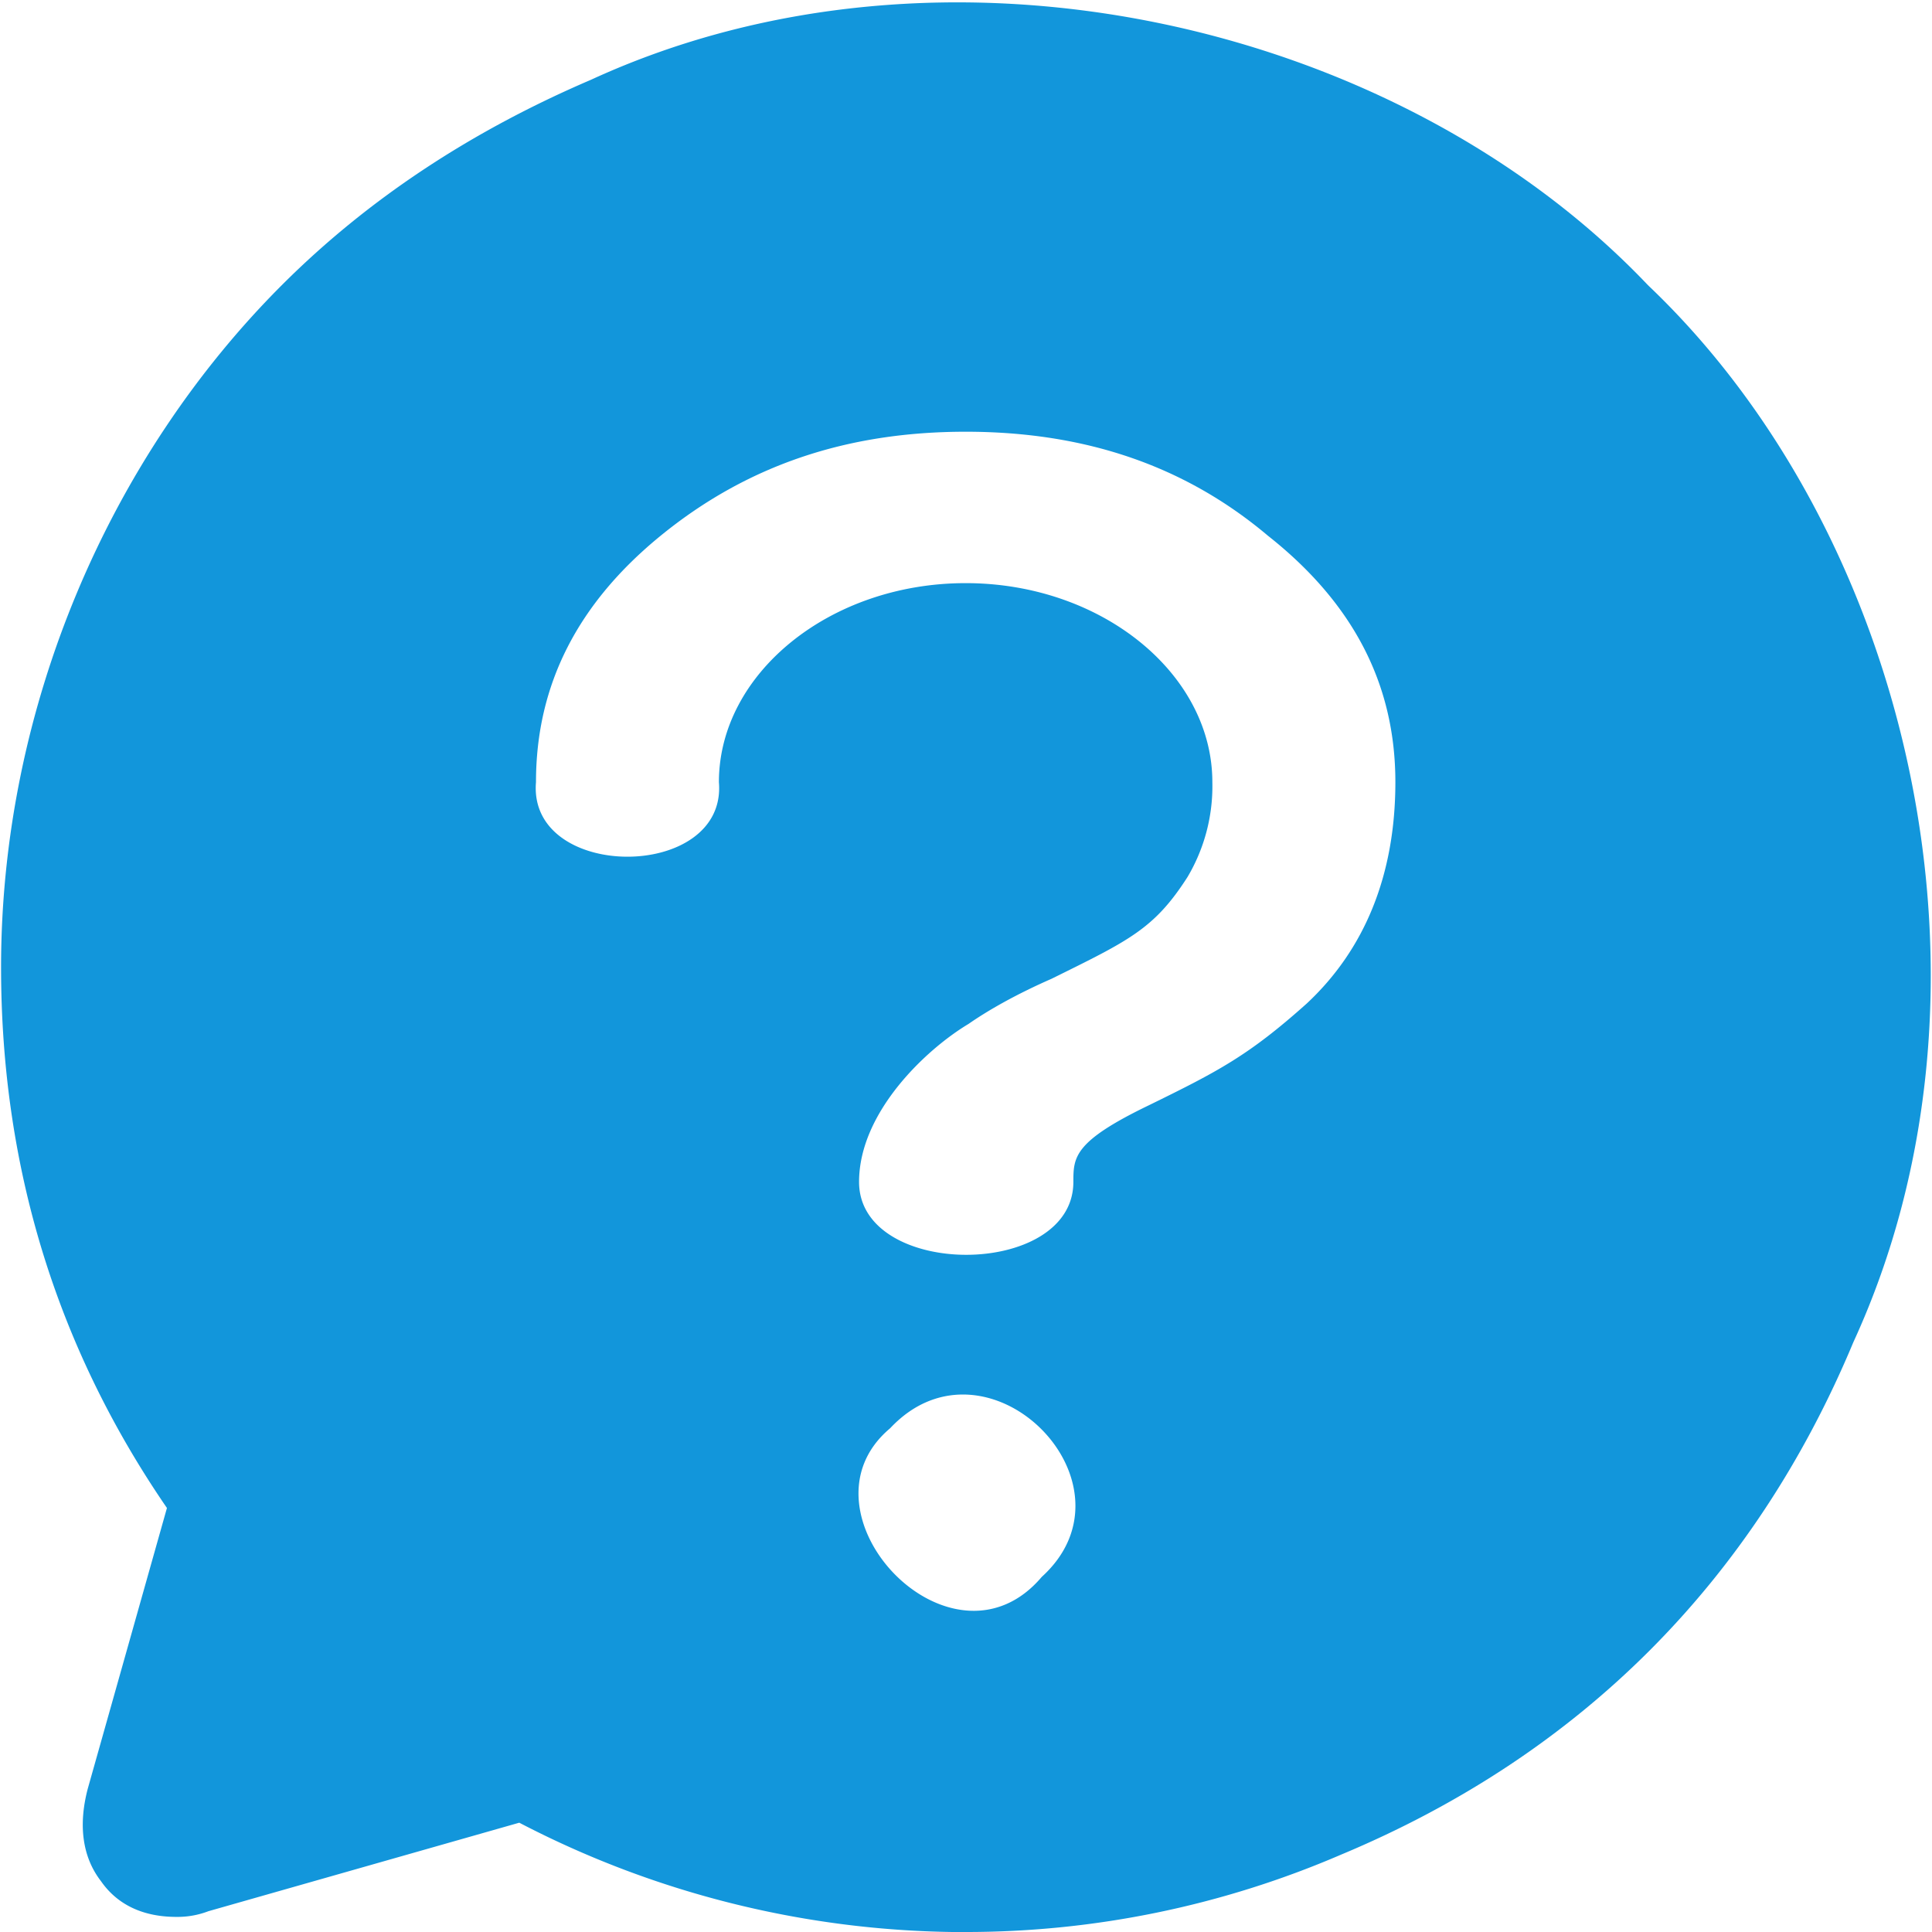 <?xml version="1.0" standalone="no"?><!DOCTYPE svg PUBLIC "-//W3C//DTD SVG 1.1//EN" "http://www.w3.org/Graphics/SVG/1.1/DTD/svg11.dtd"><svg t="1525086233461" class="icon" style="" viewBox="0 0 1024 1024" version="1.1" xmlns="http://www.w3.org/2000/svg" p-id="6631" xmlns:xlink="http://www.w3.org/1999/xlink" width="22" height="22"><defs><style type="text/css"></style></defs><path d="M873.438 151.129C740.596 11.359 499.902-43.618 313.163 42.312c-62.928 26.977-117.848 62.871-163.795 108.818-90.871 90.871-148.801 222.747-148.801 361.552 0 104.842 28.965 200.711 87.917 286.584l-41.971 148.801c-4.998 19.026-3.01 36.008 6.986 48.957 9.03 13.006 23.002 18.969 39.983 18.969a45.833 45.833 0 0 0 16.981-3.01l164.76-46.912a511.716 511.716 0 0 0 229.676 57.93h6.986a502.004 502.004 0 0 0 198.78-40.949c126.822-52.932 218.715-144.825 271.647-271.647 85.873-186.739 30.953-427.433-108.875-560.275zM552.153 835.784c-47.878 56.51-133.41-34.247-80.364-78.774 51.285-54.75 135.057 29.135 80.364 78.774z m140.395-303.849c-30.839 27.602-47.026 35.951-83.771 53.955-39.642 19.14-39.87 27.375-39.87 40.551 0 51.512-113.588 51.512-113.588 0 0-37.143 35.951-70.538 57.987-83.715 10.28-7.156 24.933-15.562 44.072-23.967 41.119-20.332 54.352-26.353 72.015-53.898a94.278 94.278 0 0 0 13.176-50.32c0-57.533-58.782-105.467-130.74-105.467-72.015 0-130.797 47.934-130.797 105.467 4.43 52.705-101.378 52.705-96.948 0 0-51.512 22.036-94.676 66.108-130.627 45.549-37.143 98.424-55.09 161.636-55.09 63.155 0 116.087 17.947 160.16 55.09 45.549 35.951 67.585 79.114 67.585 130.627 0 49.127-16.186 88.656-47.026 117.394z" p-id="6632" fill="#1296db"></path></svg>